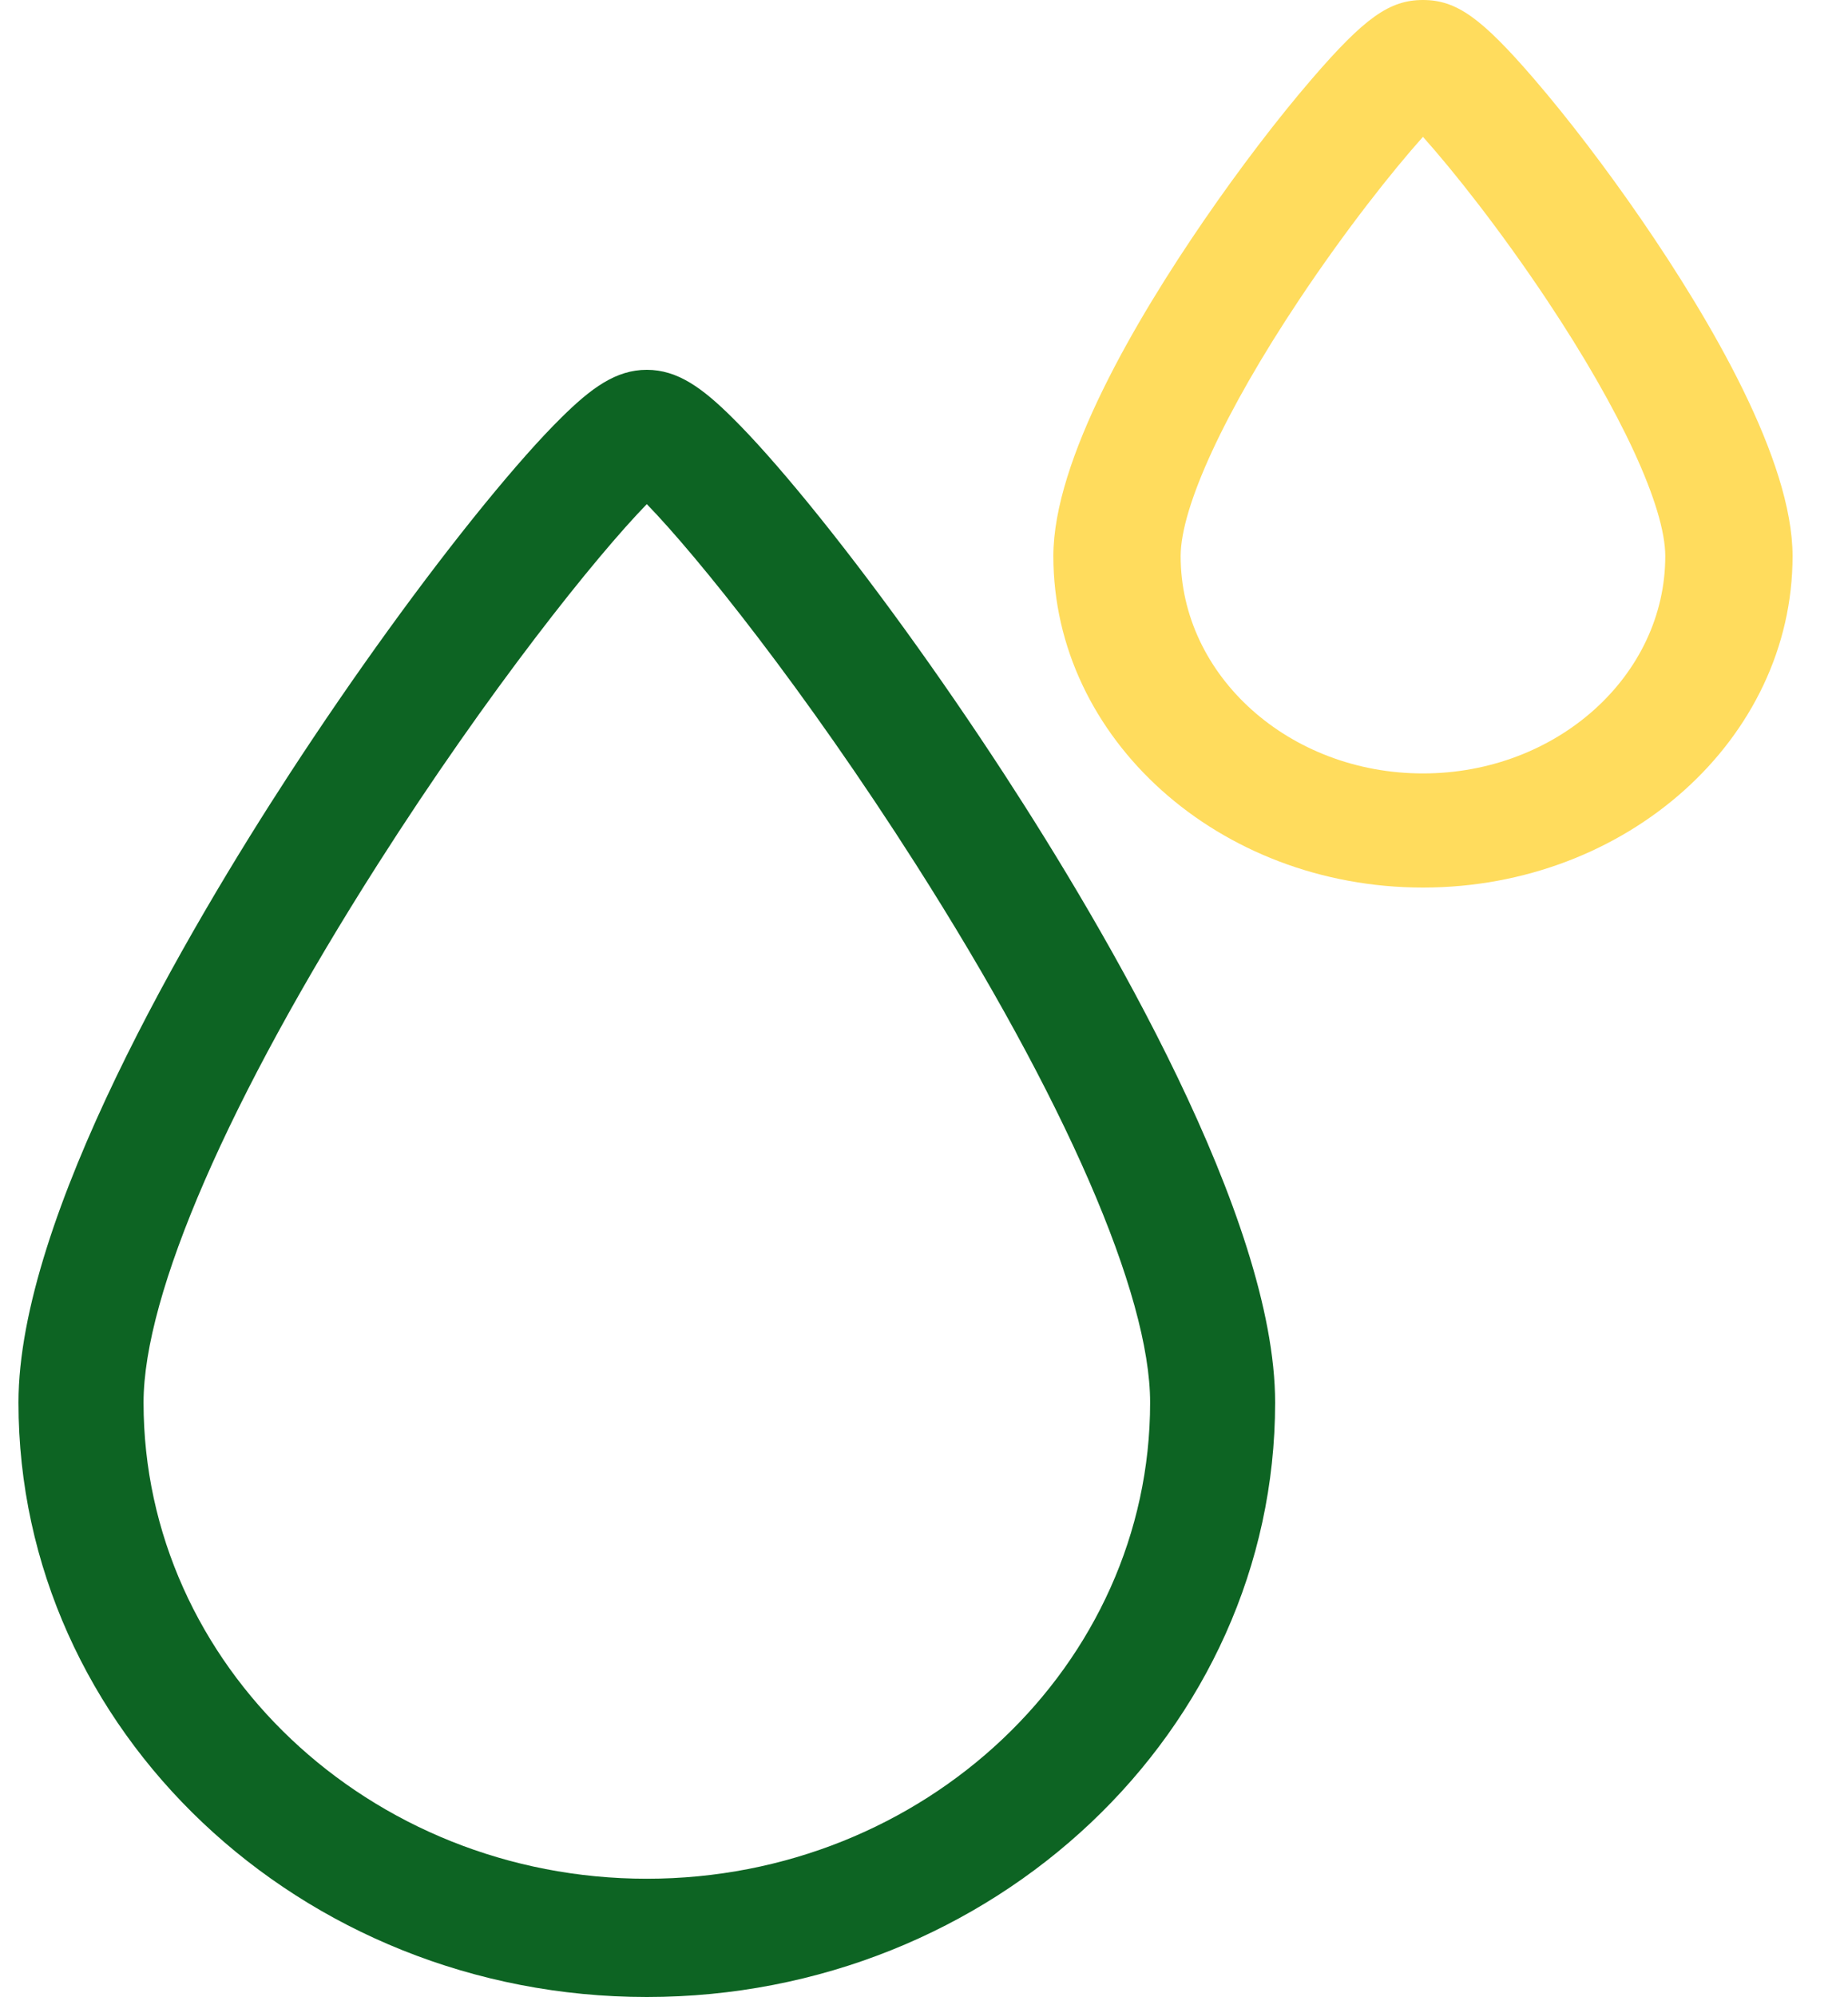 <?xml version="1.0" encoding="UTF-8"?>
<svg width="25px" height="27px" viewBox="0 0 25 27" version="1.1" xmlns="http://www.w3.org/2000/svg" xmlns:xlink="http://www.w3.org/1999/xlink">
    <title>blood-drop</title>
    <g id="Menu-1" stroke="none" stroke-width="1" fill="none" fill-rule="evenodd">
        <g id="Cuerpo" transform="translate(-34, -1260)" fill-rule="nonzero">
            <g id="Group-13" transform="translate(18, 1247)">
                <g id="blood-drop" transform="translate(16, 13)">
                    <path d="M10.936,6.805 C10.539,6.32 10.194,5.931 9.909,5.649 C9.504,5.248 9.169,5 8.75,5 C8.331,5 7.996,5.248 7.591,5.649 C7.306,5.93 6.961,6.32 6.564,6.805 C5.726,7.831 4.786,9.13 3.917,10.463 C2.548,12.565 0.25,16.465 0.25,18.963 C0.25,23.395 4.063,27 8.75,27 C13.437,27 17.25,23.395 17.25,18.963 C17.25,16.465 14.952,12.565 13.583,10.463 C12.714,9.13 11.774,7.831 10.936,6.805 L10.936,6.805 Z M8.75,25.401 C4.996,25.401 1.942,22.513 1.942,18.963 C1.942,17.498 3.095,14.848 5.107,11.691 C6.618,9.32 8.07,7.515 8.75,6.816 C9.43,7.515 10.882,9.32 12.393,11.691 C14.405,14.848 15.559,17.498 15.559,18.963 C15.559,22.513 12.504,25.401 8.75,25.401 Z" id="Shape" fill="#0D6423"></path>
                    <path d="M22.207,2.972 C21.73,2.278 21.213,1.601 20.752,1.066 C20.039,0.239 19.702,0 19.25,0 C18.798,0 18.461,0.239 17.748,1.066 C17.287,1.601 16.77,2.278 16.293,2.972 C15.361,4.328 14.25,6.218 14.25,7.519 C14.25,9.99 16.493,12 19.25,12 C22.007,12 24.25,9.99 24.25,7.519 C24.25,6.218 23.139,4.328 22.207,2.972 L22.207,2.972 Z M19.25,10.457 C17.442,10.457 15.972,9.139 15.972,7.519 C15.972,6.856 16.57,5.561 17.573,4.056 C18.211,3.099 18.839,2.31 19.25,1.85 C19.661,2.31 20.289,3.099 20.927,4.056 C21.93,5.561 22.528,6.856 22.528,7.519 C22.528,9.139 21.058,10.457 19.25,10.457 L19.25,10.457 Z" id="Shape" fill="#FFDC5D"></path>
                </g>
            </g>
        </g>
    </g>
</svg>